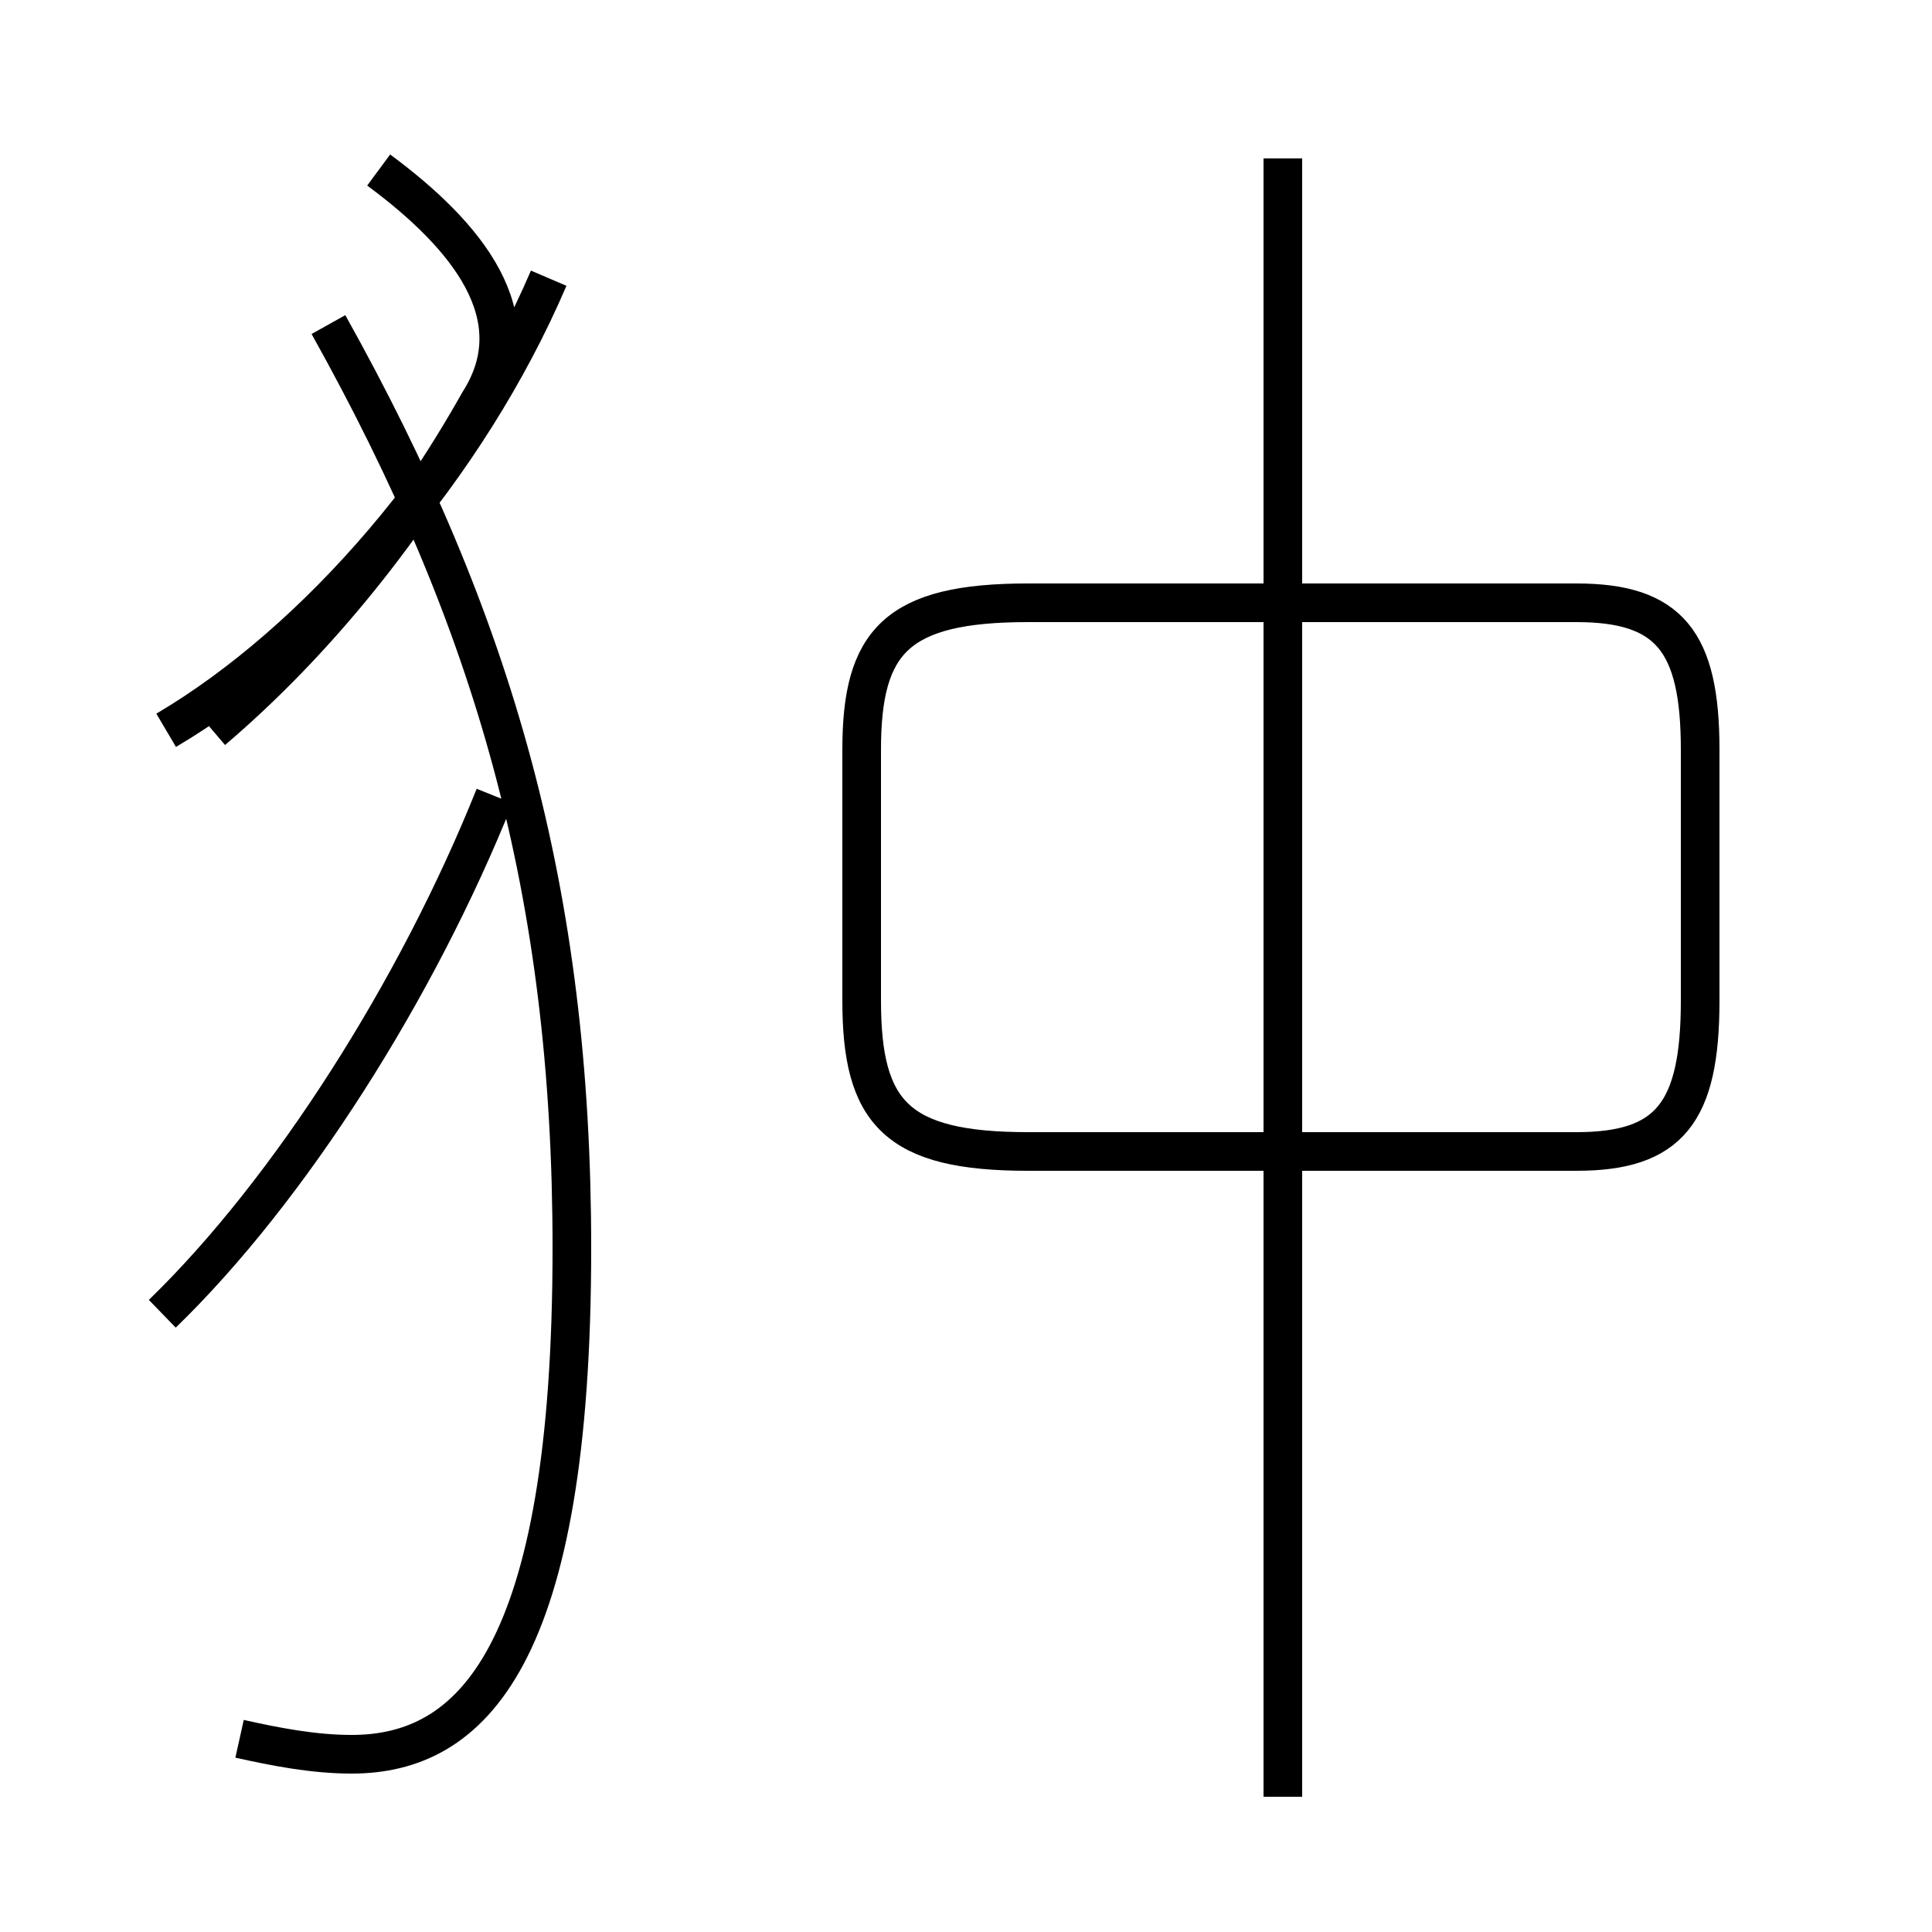 <?xml version='1.0' encoding='utf8'?>
<svg viewBox="0.0 -44.0 50.0 50.0" version="1.1" xmlns="http://www.w3.org/2000/svg">
<rect x="0.0" y="-44.0" width="50.0" height="50.0" fill="#808080" stroke="none"/>
<rect x="-1000" y="-1000" width="2000" height="2000" stroke="white" fill="white"/>
<g style="fill:none; stroke:#000000;  stroke-width:1">
<path d="M 4.2 10.0 C 7.5 13.2 10.8 18.4 12.8 23.4 M 5.5 25.1 C 8.2 27.4 10.6 30.4 12.4 33.6 C 13.8 35.8 12.1 37.9 9.8 39.6 M 6.2 -1.0 C 7.1 -1.2 8.1 -1.4 9.1 -1.4 C 12.2 -1.4 14.8 1.1 14.8 11.7 C 14.8 20.9 12.8 27.9 8.5 35.6 M 4.3 25.1 C 8.2 27.4 12.1 31.9 14.2 36.8 M 33.2 -2.5 L 33.2 39.9 M 26.6 14.2 L 40.8 14.2 C 43.2 14.2 44.0 15.2 44.0 18.1 L 44.0 24.6 C 44.0 27.4 43.2 28.4 40.8 28.4 L 26.6 28.4 C 23.2 28.4 22.3 27.4 22.3 24.6 L 22.3 18.1 C 22.3 15.2 23.2 14.2 26.6 14.2 Z" transform="scale(1, -1)" />
</g>
</svg>